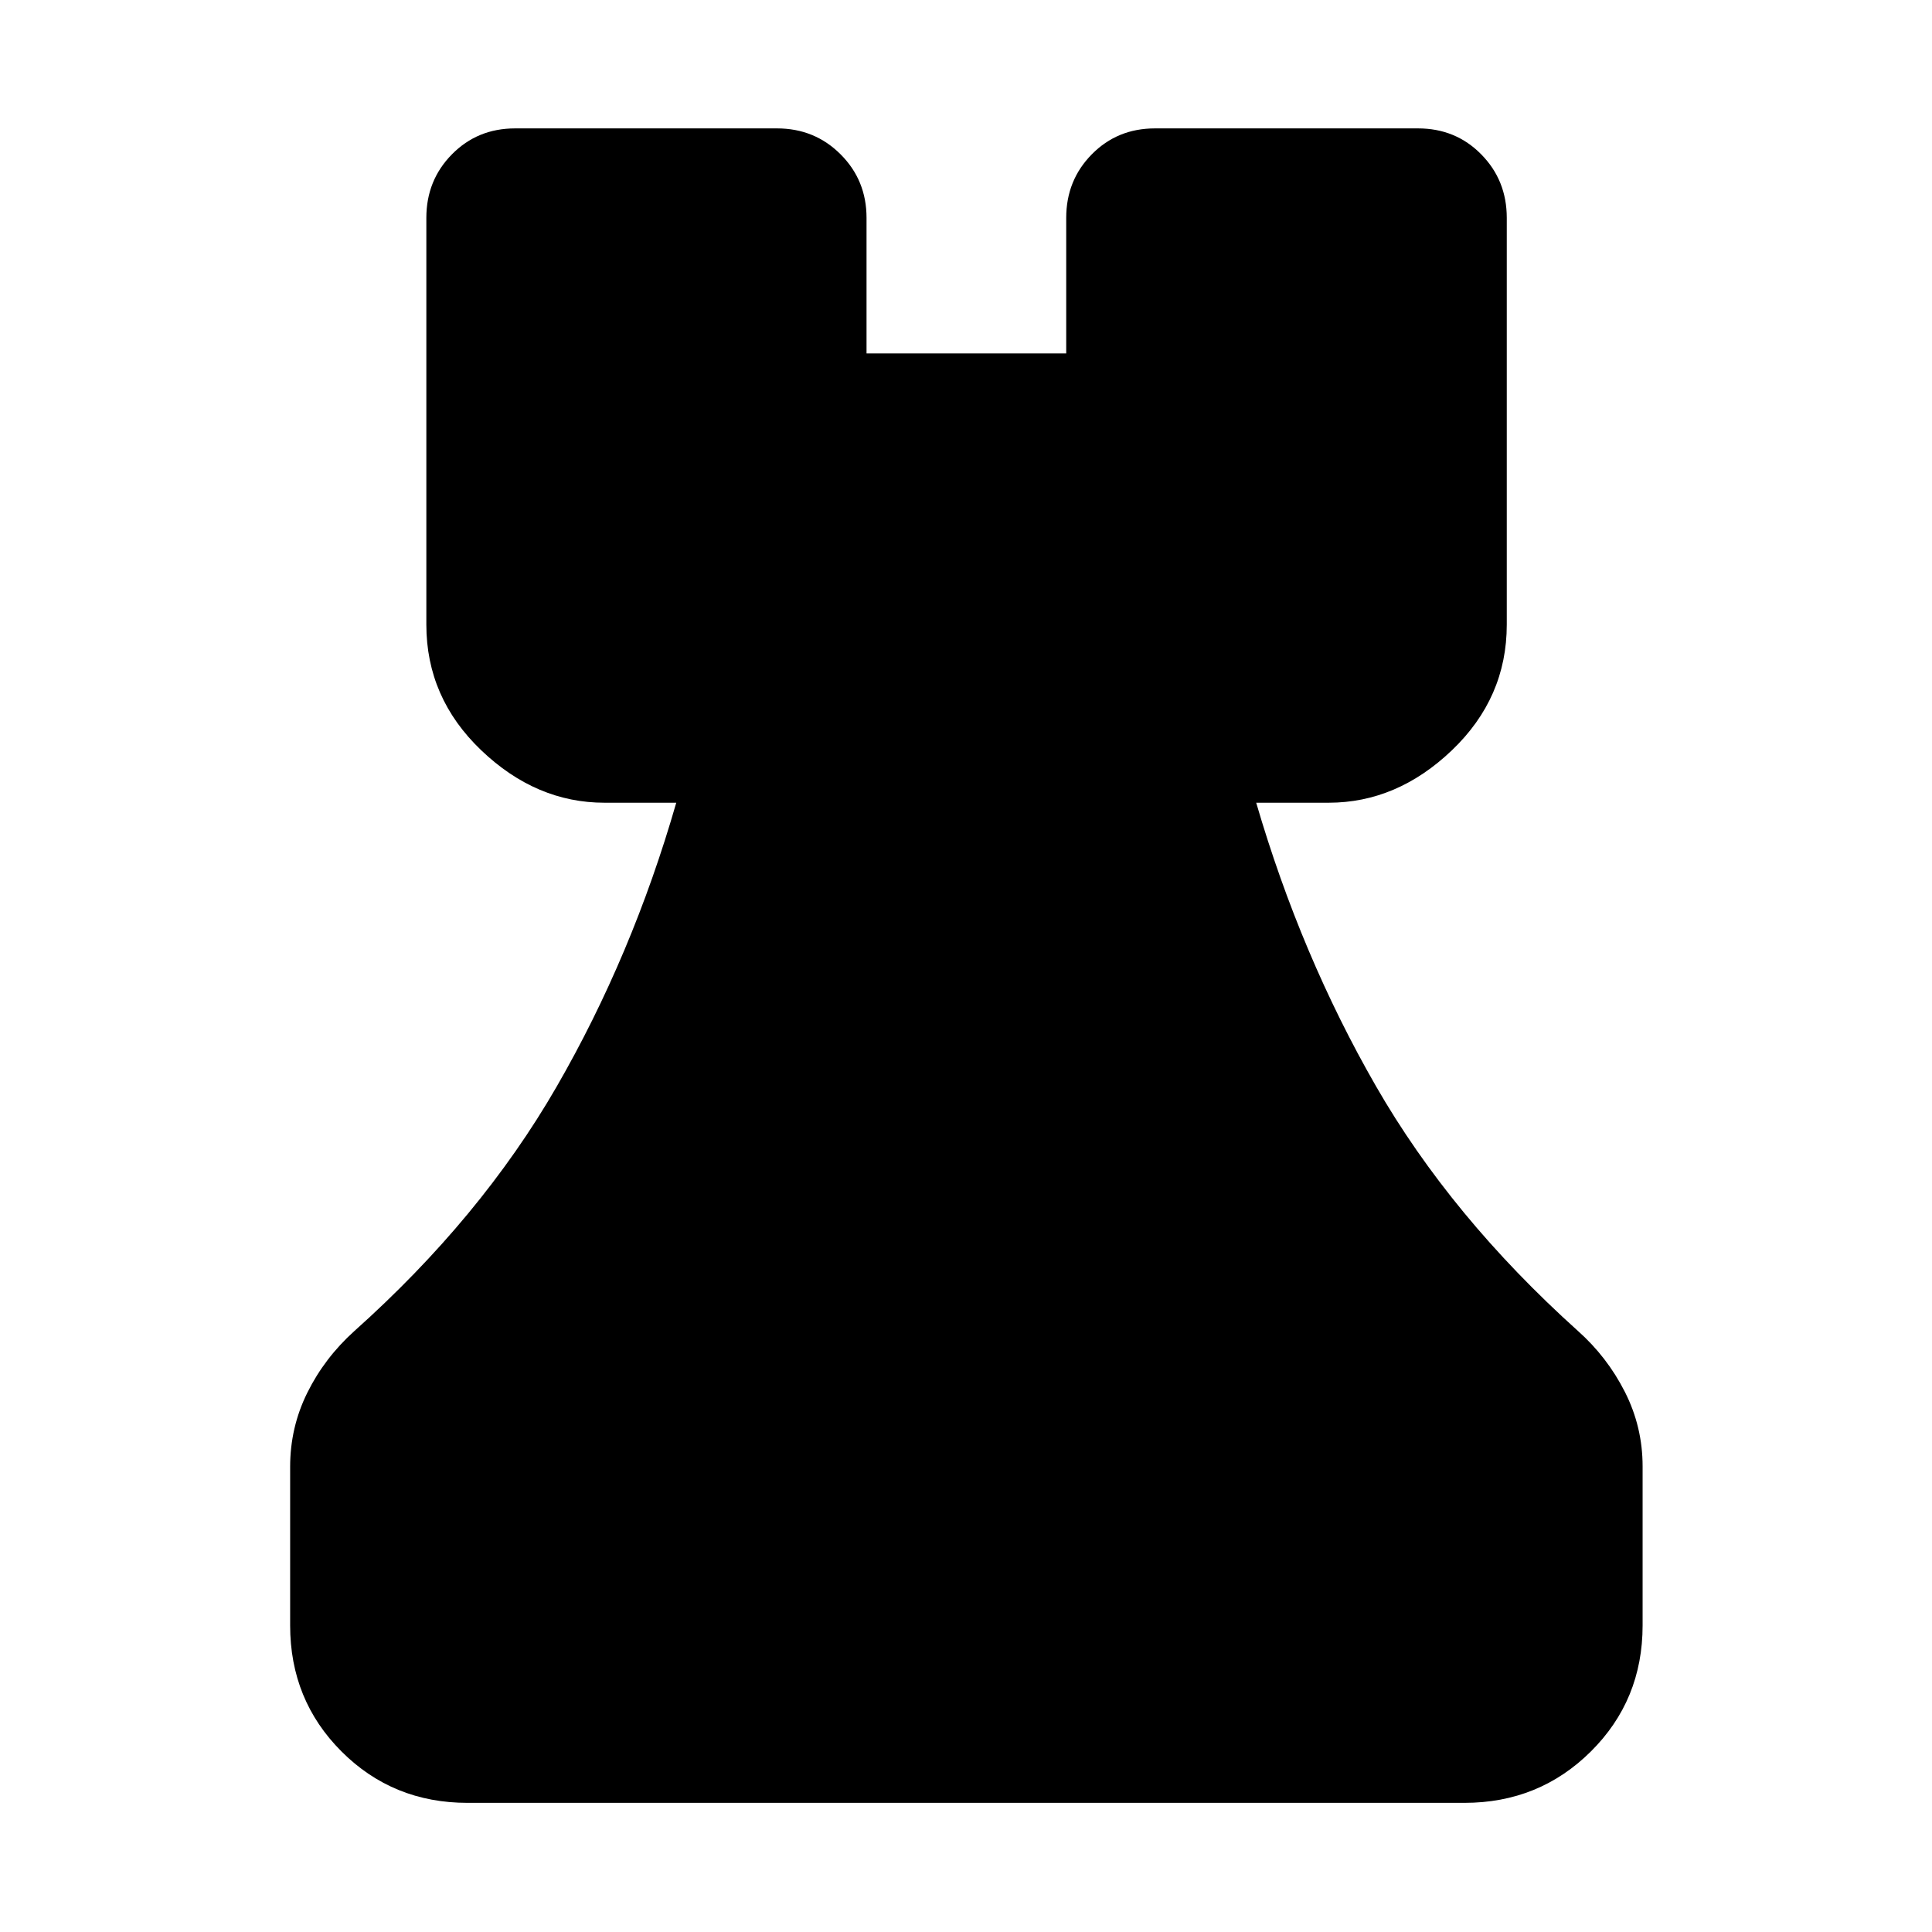 <svg xmlns="http://www.w3.org/2000/svg" height="40" viewBox="0 -960 960 960" width="40"><path d="M232.32-64.17q-37.09 0-62.62-25.53-25.53-25.53-25.53-62.62v-78.84q0-19.61 8.55-36.84 8.54-17.23 23.31-30.57 62.9-56.21 100.52-121.4t59.48-141.16h-35.65q-33.98 0-61.25-26.05-27.28-26.05-27.28-62.47v-202.1q0-18.67 12.71-31.56 12.7-12.89 31.37-12.89h130.2q18.67 0 31.56 12.89 12.89 12.89 12.89 31.56v67.37h99.22v-67.37q0-18.67 12.7-31.56 12.7-12.89 31.37-12.89h130.77q18.67 0 31.37 12.89t12.7 31.56v202.1q0 36.42-27.27 62.47-27.28 26.05-61.25 26.05H624.2q22.19 75.97 59.53 140.88 37.34 64.9 100.24 121.5 14.58 12.95 23.41 30.35 8.82 17.4 8.82 37.01v79.07q0 37.09-25.71 62.62-25.72 25.53-62.81 25.53H232.32Z"/></svg>